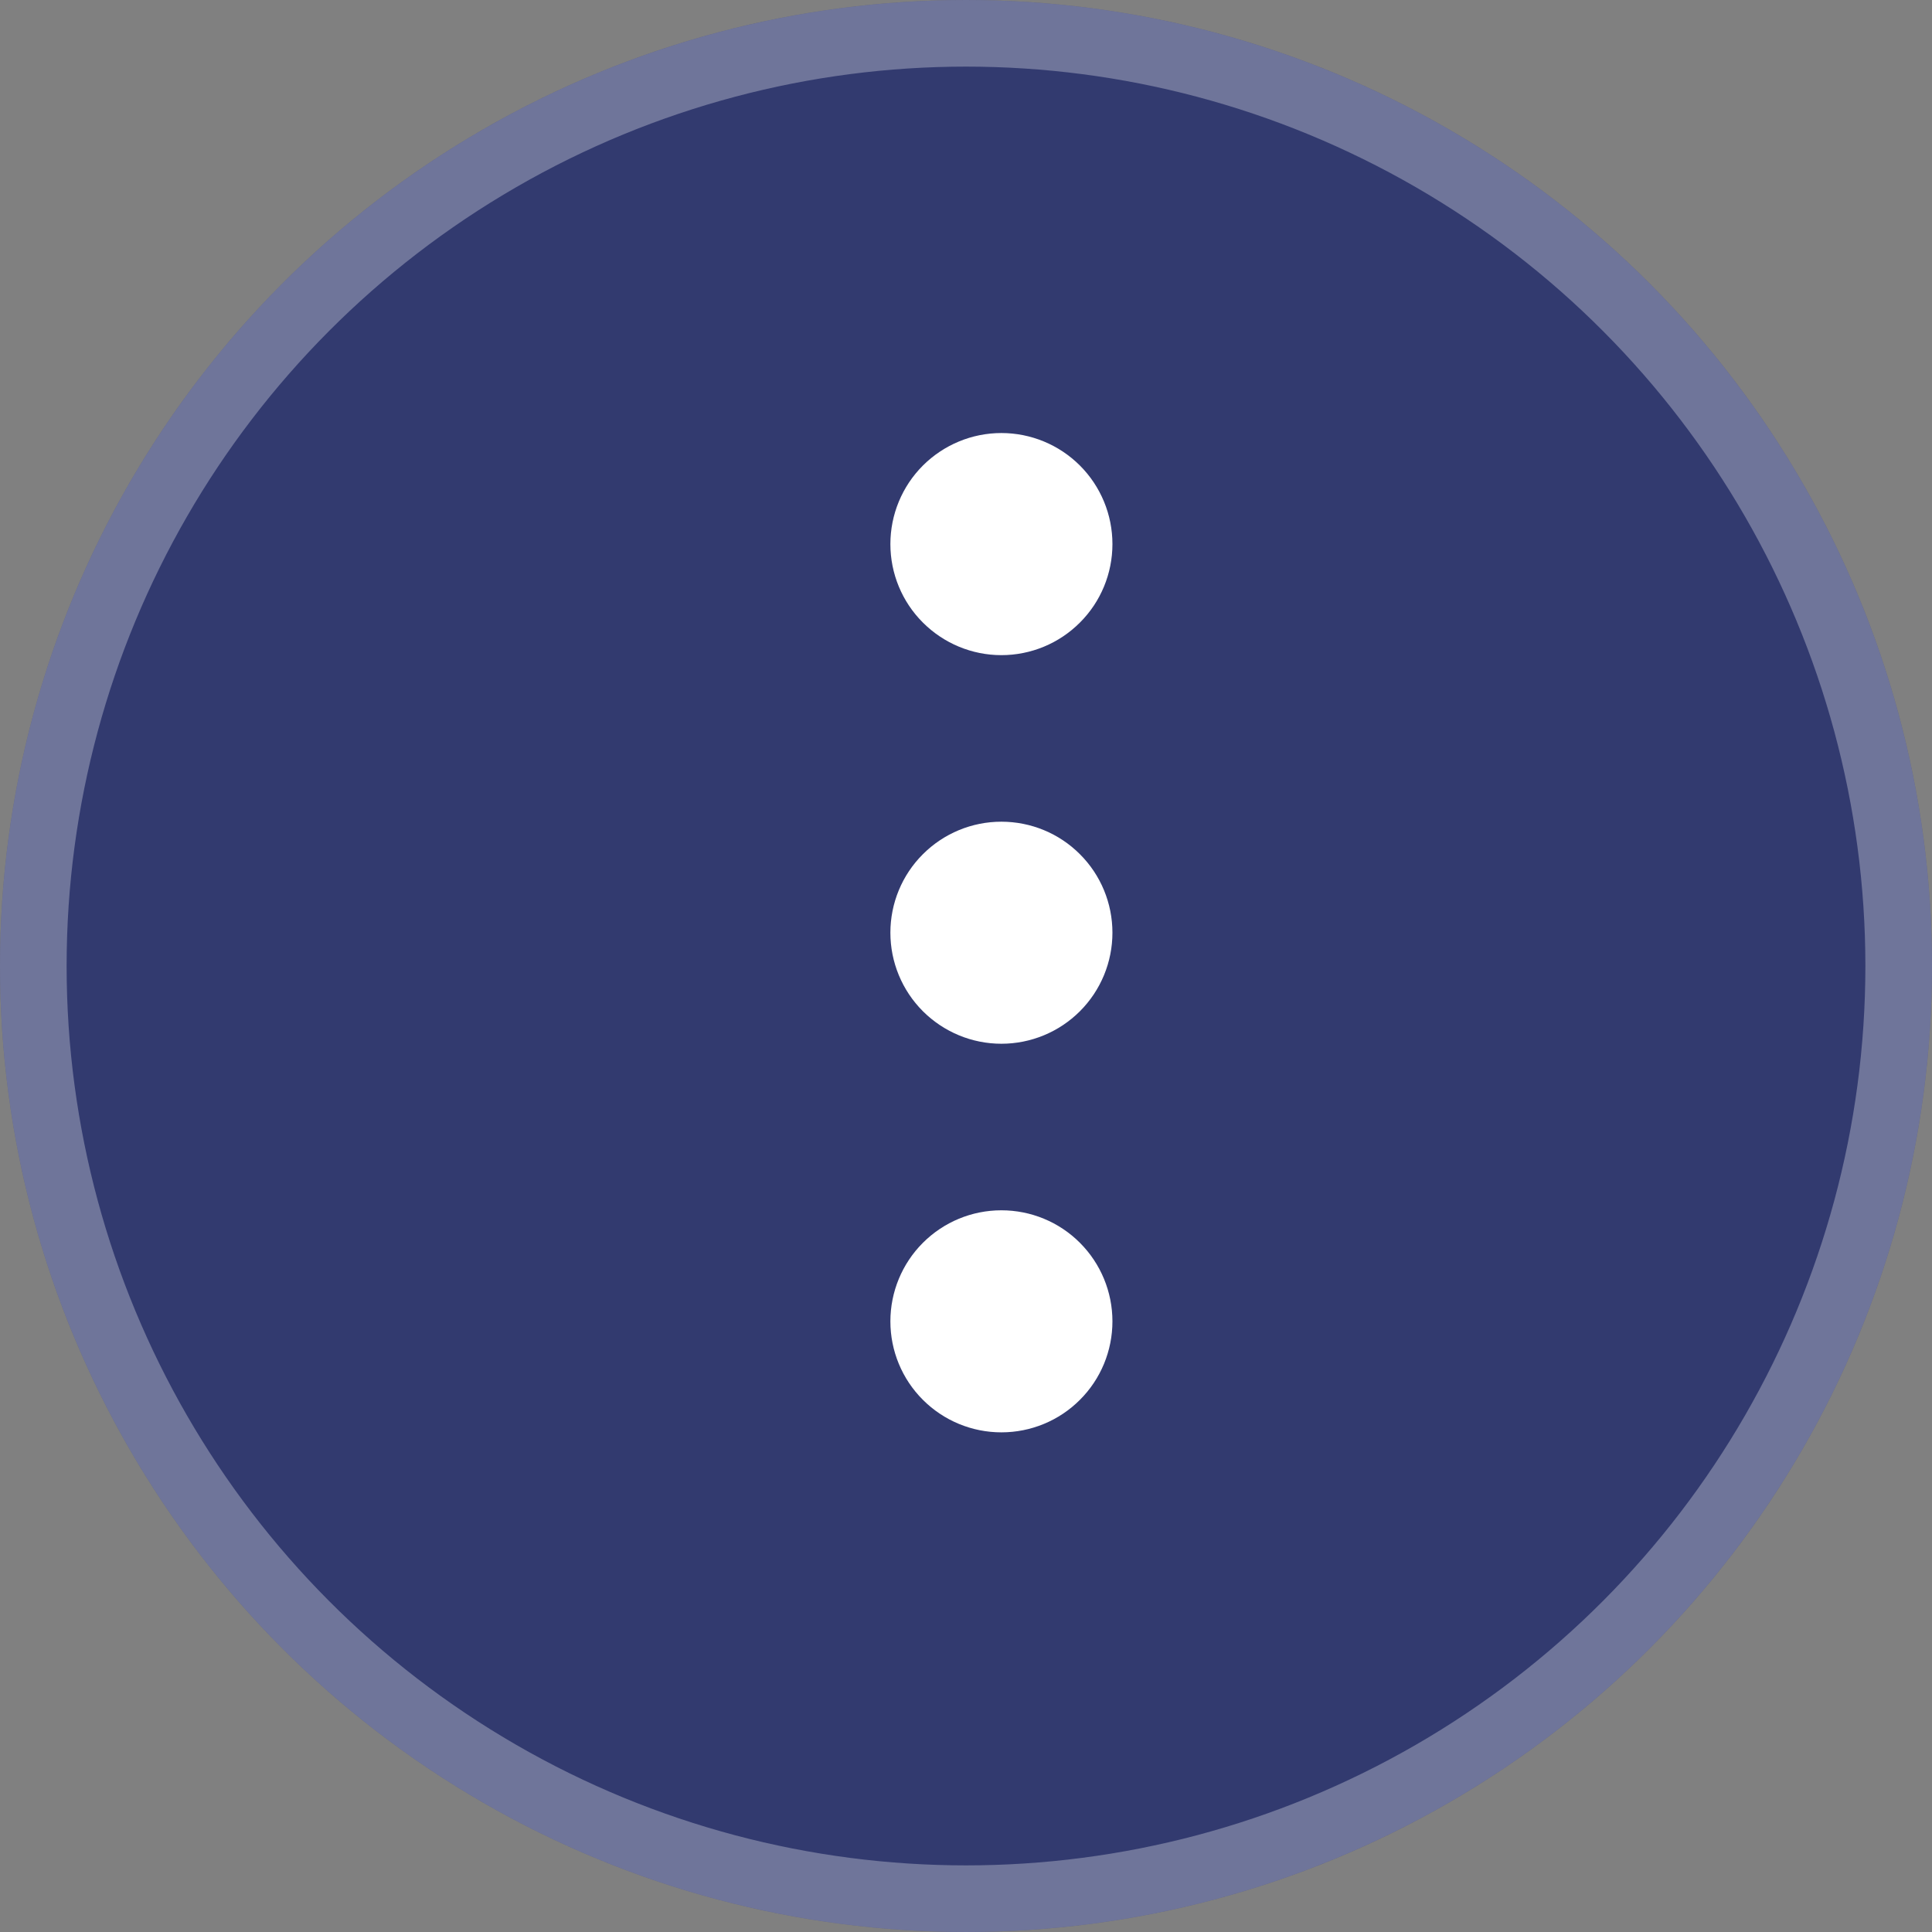 <svg width="29" height="29" viewBox="0 0 29 29" fill="none" xmlns="http://www.w3.org/2000/svg">
<rect x="0" y="0" width="29" height="29" fill="#808080" stroke="none"/>
<circle cx="14.5" cy="14.5" r="14.5" fill="#1F296A" fill-opacity="0.8"/>
<circle cx="14.5" cy="14.5" r="14" stroke="white" stroke-opacity="0.3"/>
<path d="M15.031 18.167C15.474 18.167 15.898 18.342 16.21 18.655C16.523 18.968 16.698 19.392 16.698 19.834C16.698 20.276 16.523 20.7 16.21 21.012C15.898 21.325 15.474 21.5 15.031 21.5C14.589 21.5 14.166 21.325 13.853 21.012C13.54 20.7 13.365 20.276 13.365 19.834C13.365 19.392 13.54 18.968 13.853 18.655C14.166 18.342 14.589 18.167 15.031 18.167ZM15.031 12.334C15.474 12.334 15.898 12.509 16.21 12.822C16.523 13.134 16.698 13.558 16.698 14C16.698 14.442 16.523 14.866 16.21 15.179C15.898 15.491 15.474 15.667 15.031 15.667C14.589 15.667 14.166 15.491 13.853 15.179C13.54 14.866 13.365 14.442 13.365 14C13.365 13.558 13.54 13.134 13.853 12.822C14.166 12.509 14.589 12.334 15.031 12.334ZM15.031 6.5C15.474 6.5 15.898 6.676 16.21 6.988C16.523 7.301 16.698 7.725 16.698 8.167C16.698 8.609 16.523 9.033 16.21 9.345C15.898 9.658 15.474 9.834 15.031 9.834C14.589 9.834 14.166 9.658 13.853 9.345C13.54 9.033 13.365 8.609 13.365 8.167C13.365 7.725 13.54 7.301 13.853 6.988C14.166 6.676 14.589 6.5 15.031 6.5Z" fill="white"/>
</svg>
